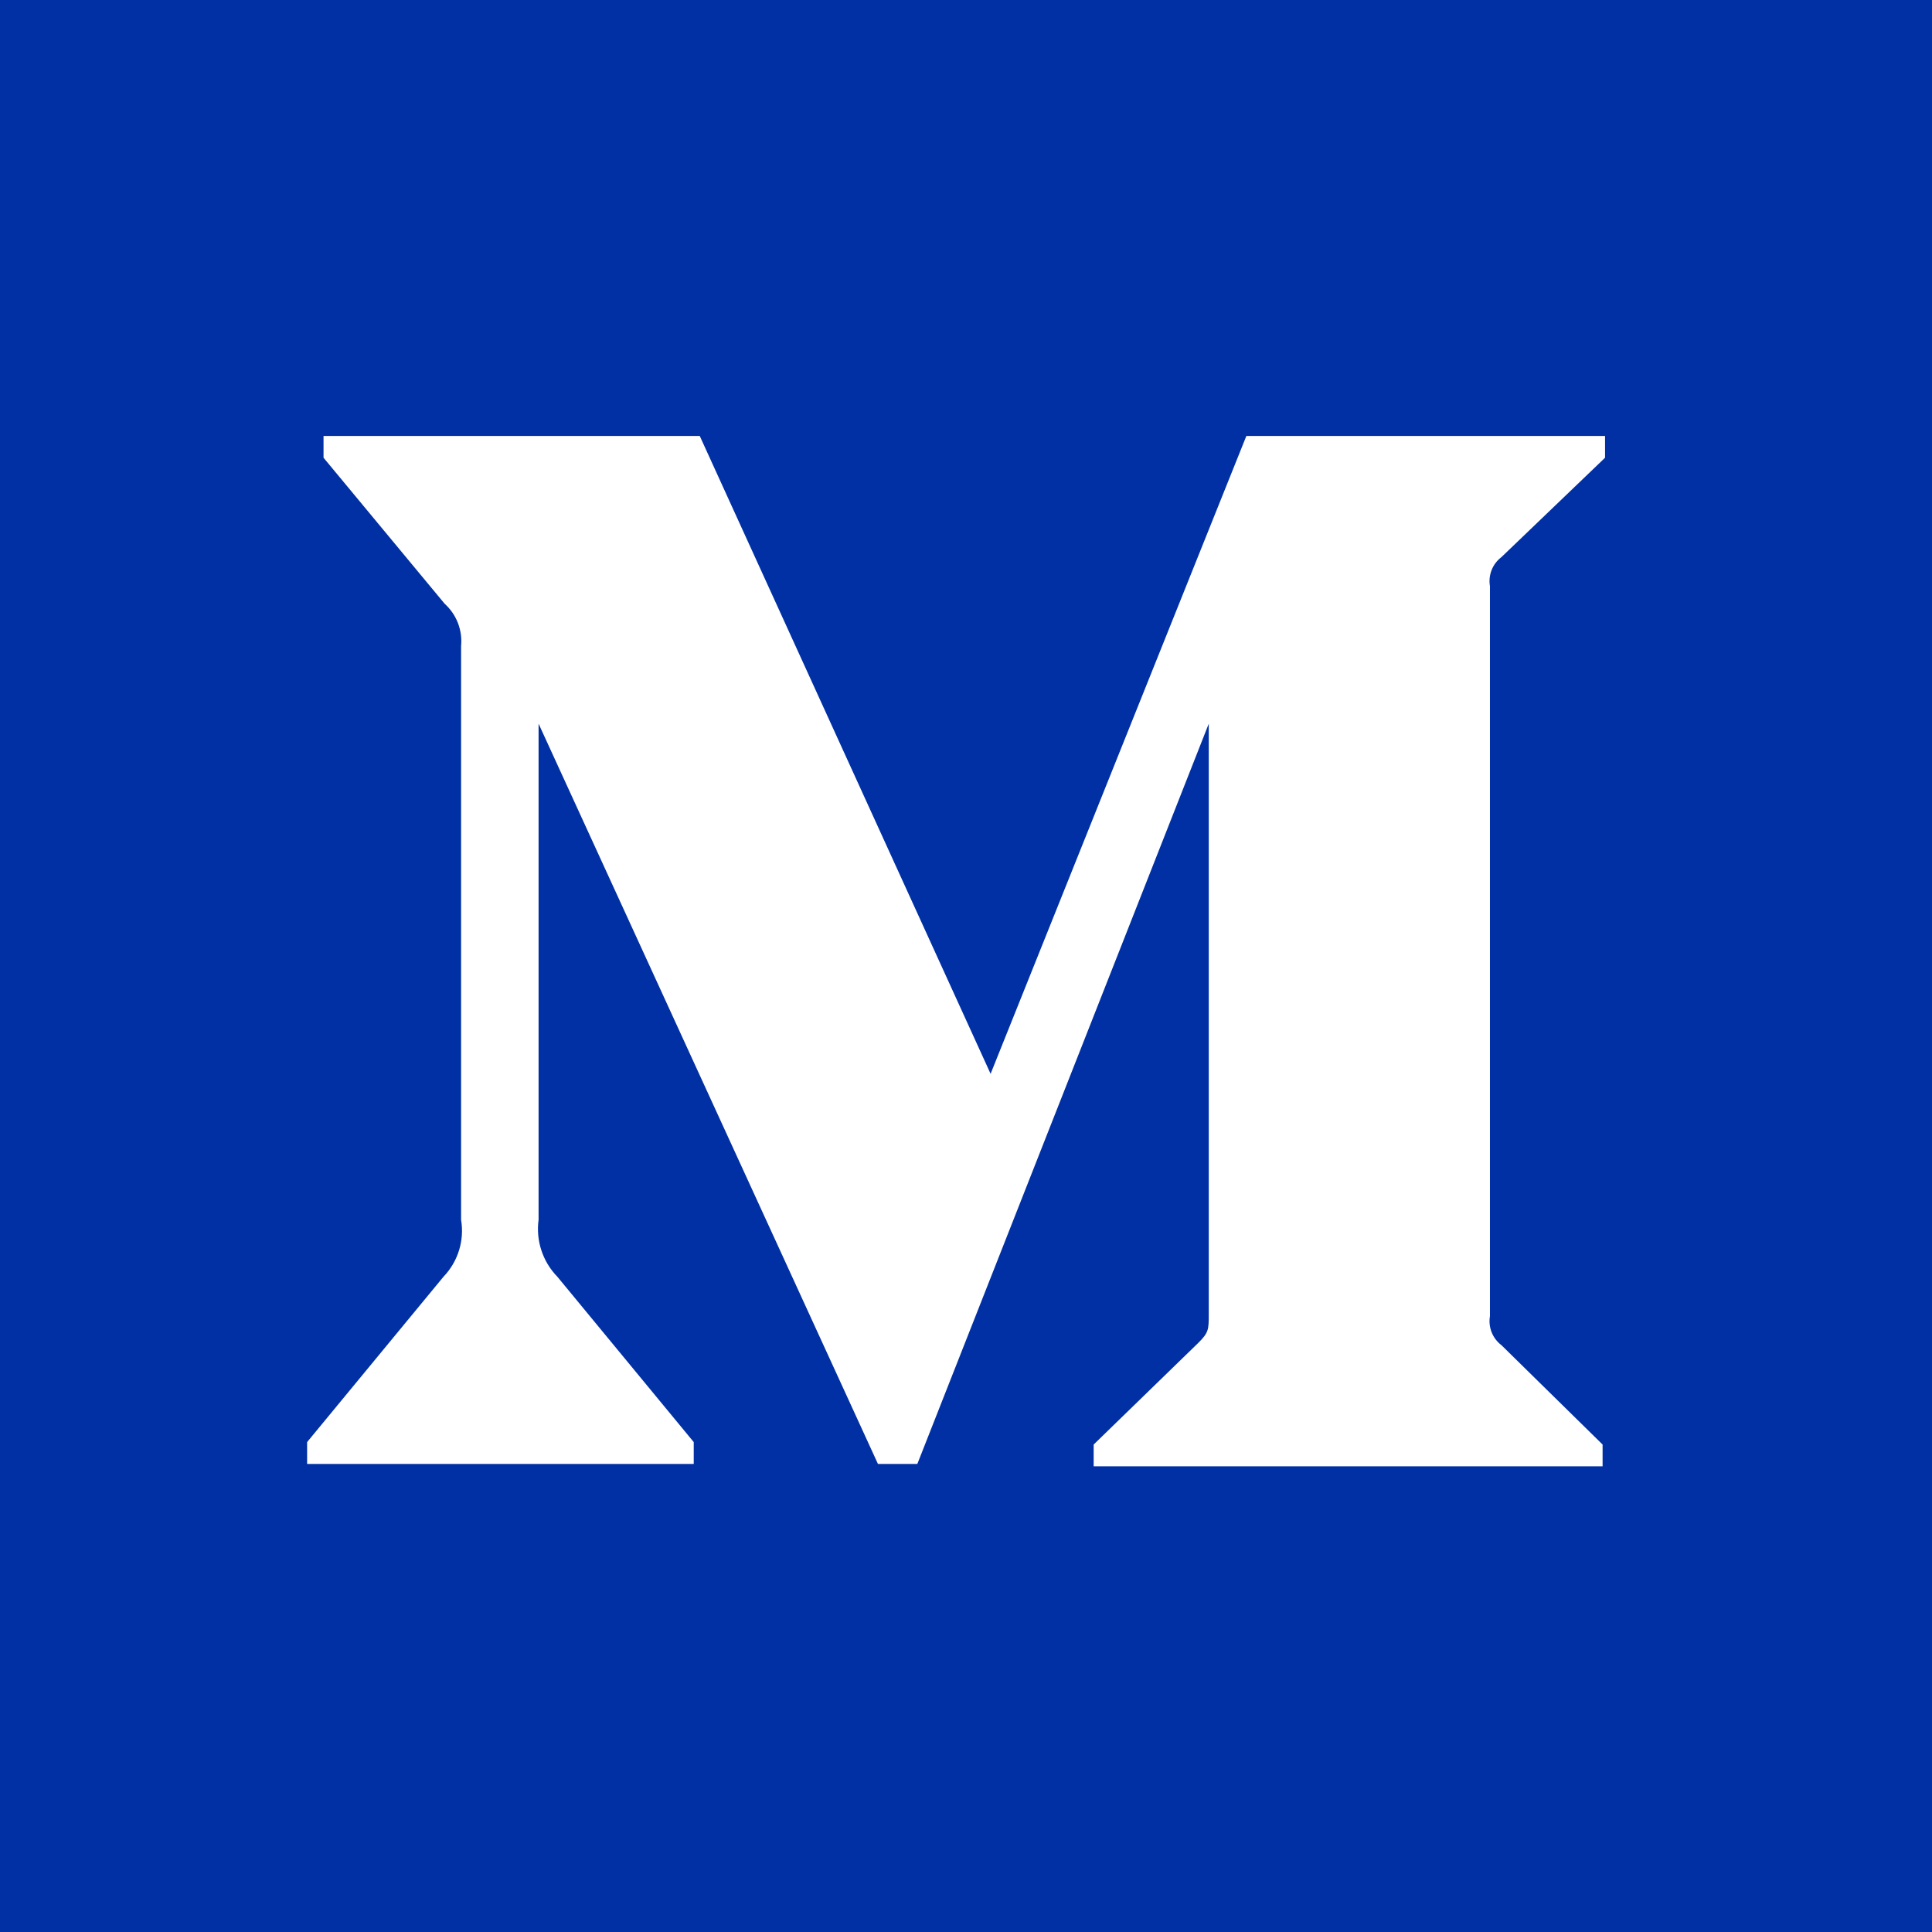 <?xml version="1.0" encoding="UTF-8"?>
<svg width="26px" height="26px" viewBox="0 0 26 26" version="1.1" xmlns="http://www.w3.org/2000/svg" xmlns:xlink="http://www.w3.org/1999/xlink">
    <!-- Generator: Sketch 52.6 (67491) - http://www.bohemiancoding.com/sketch -->
    <title>Combined Shape</title>
    <desc>Created with Sketch.</desc>
    <g id="Page-1" stroke="none" stroke-width="1" fill="none" fill-rule="evenodd">
        <g id="Desktop-HD" transform="translate(-1014, -1126)" fill="#0030a3">
            <g id="Group-5" transform="translate(1014, 1126)">
                <g id="medium">
                    <g id="Group-6">
                        <path d="M0,0 L26,0 L26,26 L0,26 L0,0 Z M6.205,8.695 L6.205,16.415 C6.252,16.694 6.164,16.978 5.968,17.182 L4.133,19.407 L4.133,19.701 L9.336,19.701 L9.336,19.407 L7.501,17.182 C7.303,16.979 7.21,16.696 7.248,16.415 L7.248,9.739 L11.815,19.701 L12.345,19.701 L16.267,9.739 L16.267,17.679 C16.267,17.891 16.267,17.932 16.128,18.07 L14.718,19.44 L14.718,19.733 L21.567,19.733 L21.567,19.44 L20.206,18.103 C20.085,18.011 20.026,17.861 20.051,17.712 L20.051,7.888 C20.026,7.739 20.085,7.589 20.206,7.497 L21.6,6.16 L21.6,5.867 L16.773,5.867 L13.331,14.451 L9.417,5.867 L4.354,5.867 L4.354,6.16 L5.984,8.125 C6.144,8.269 6.226,8.481 6.205,8.695 Z" id="Combined-Shape"></path>
                    </g>
                </g>
            </g>
        </g>
    </g>
</svg>
